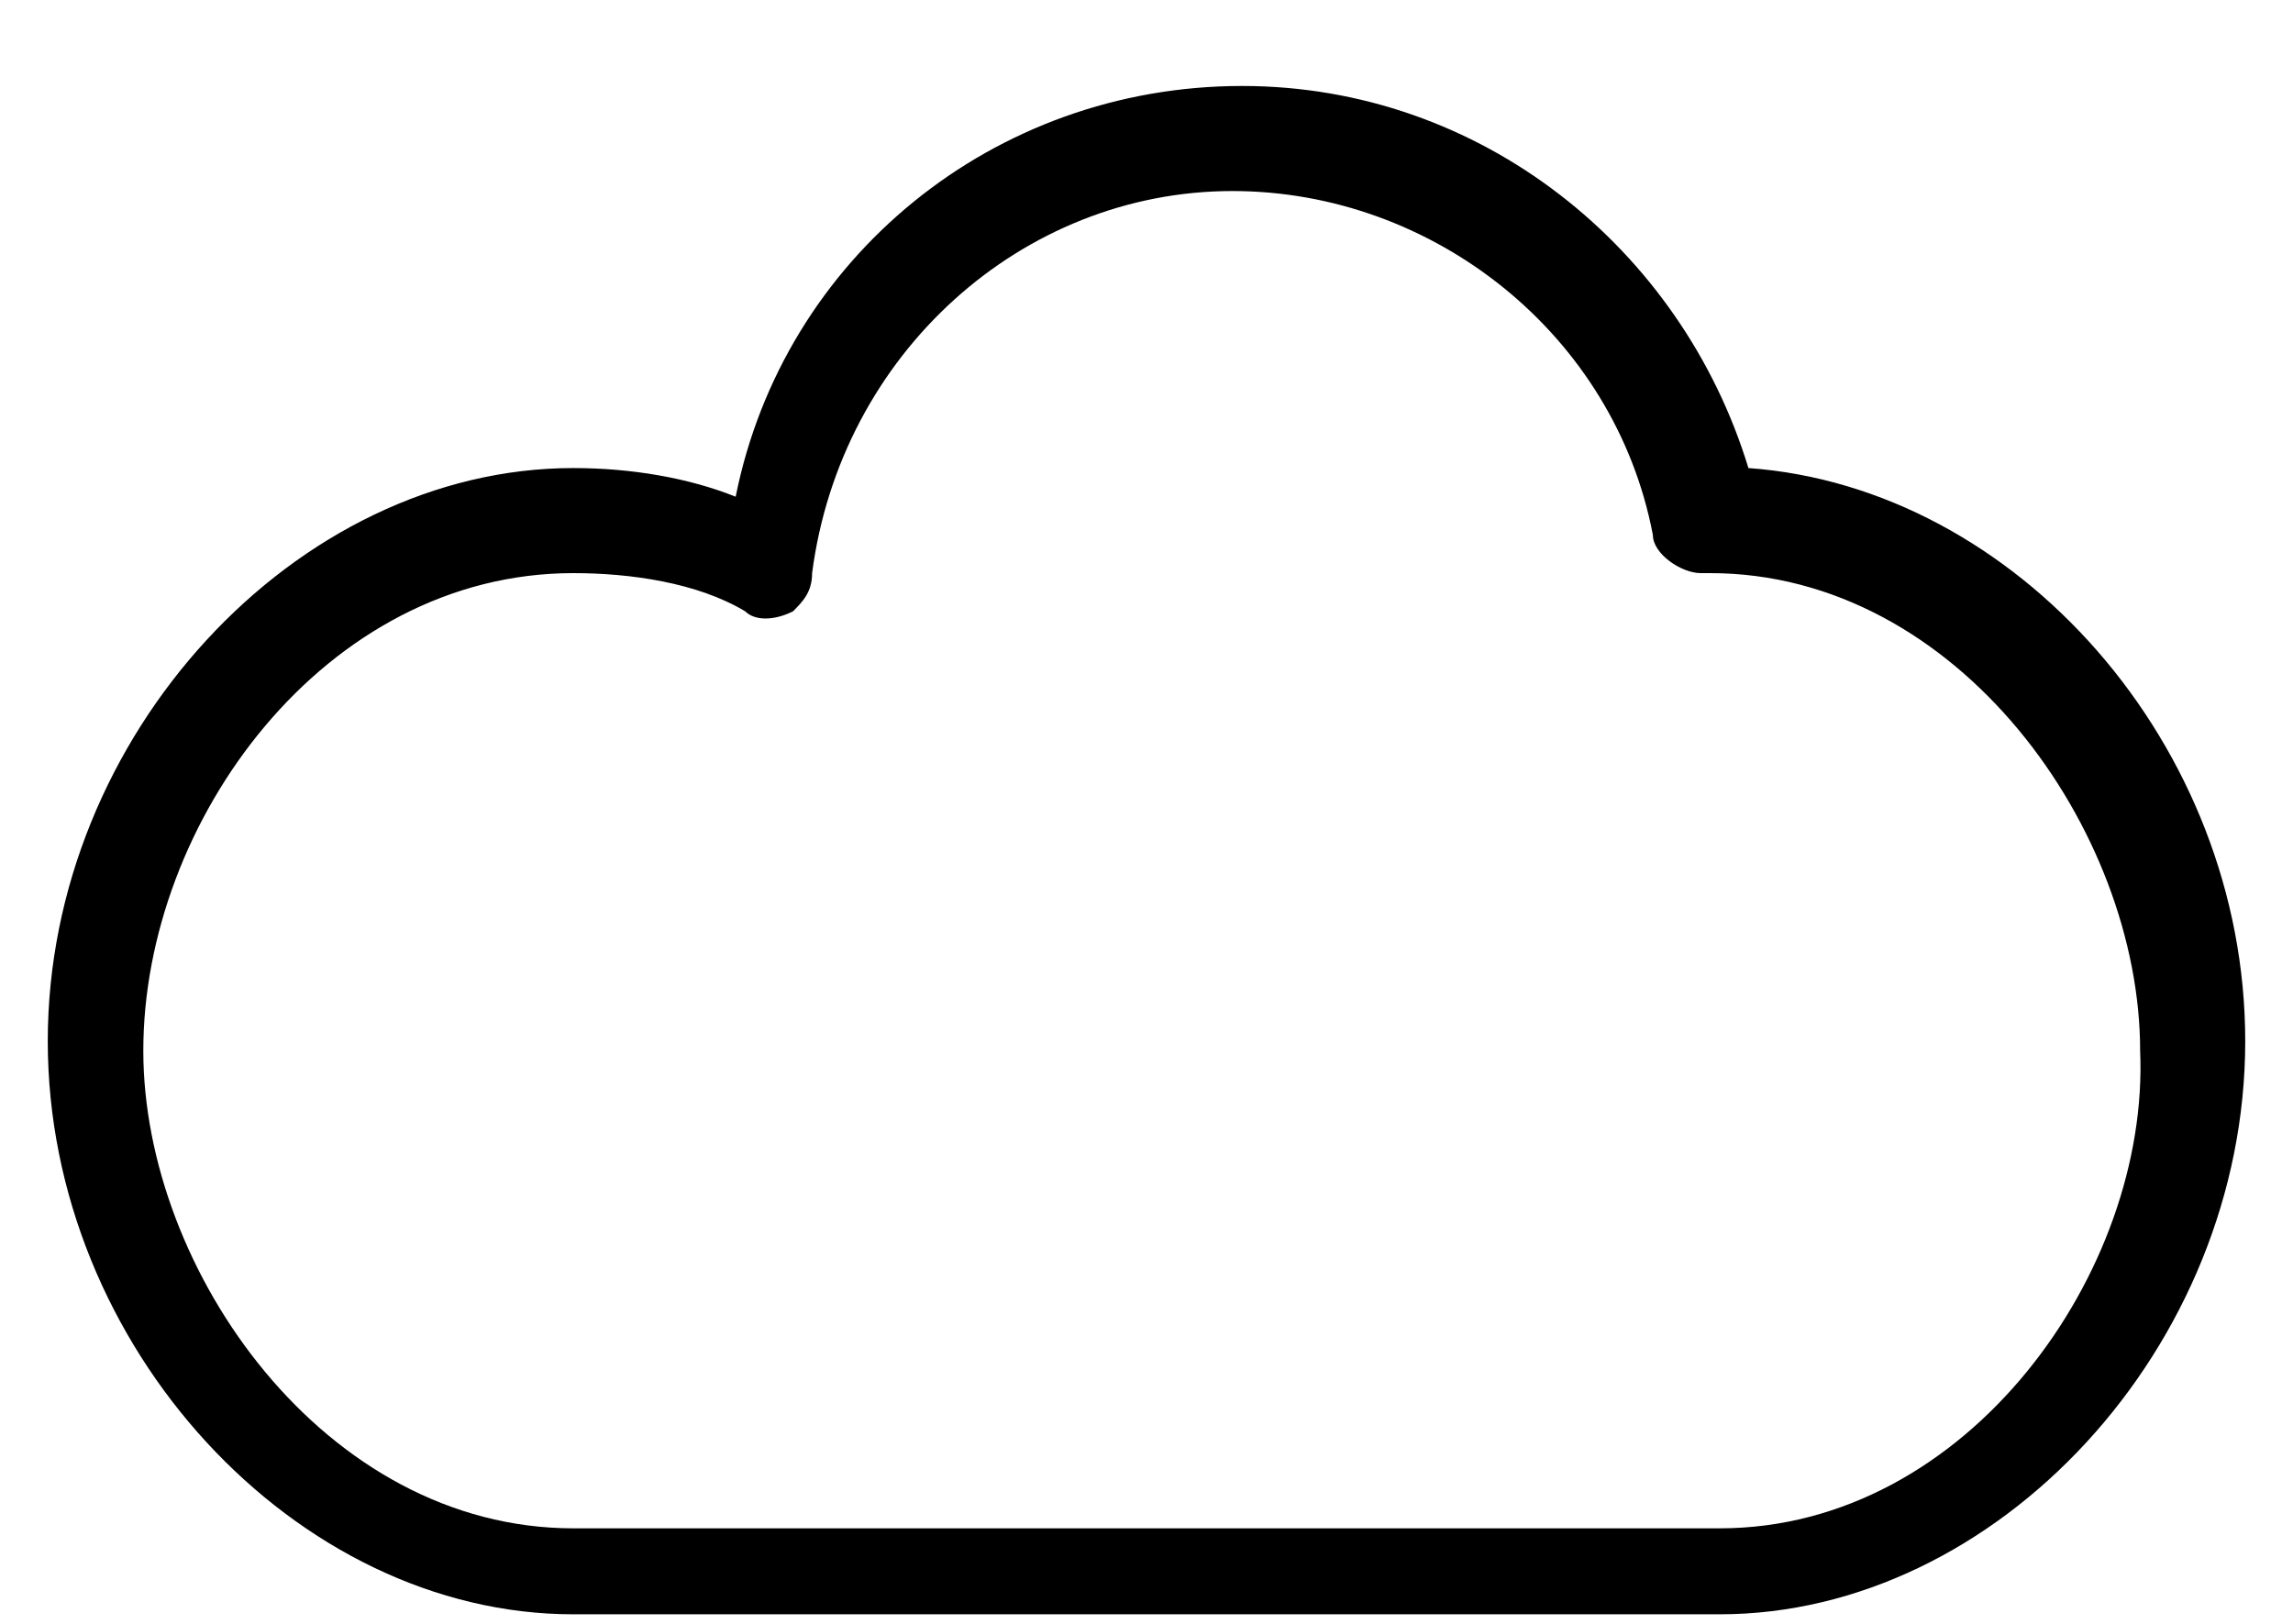 <?xml version="1.0" encoding="UTF-8"?>
<svg width="24px" height="17px" viewBox="0 0 24 17" version="1.1" xmlns="http://www.w3.org/2000/svg" xmlns:xlink="http://www.w3.org/1999/xlink">
    <!-- Generator: Sketch 3.6.1 (26313) - http://www.bohemiancoding.com/sketch -->
    <title>Scattered clouds</title>
    <desc>Created with Sketch.</desc>
    <defs></defs>
    <g id="Page-1" stroke="none" stroke-width="1" fill-rule="evenodd">
        <g id="weather_icons" transform="translate(-56, -107)">
            <g id="Scattered-clouds" transform="translate(56, 107)">
                <path d="M18.3,4.9 C17.6,2.6 15.5,0.9 13,0.9 C10.4,0.9 8.2,2.7 7.7,5.2 C7.2,5 6.6,4.9 6,4.9 C3.1,4.9 0.5,7.7 0.5,10.9 C0.5,14.1 3.1,16.9 6,16.9 L18,16.9 C20.9,16.9 23.5,14.1 23.5,10.9 C23.5,7.8 21.1,5.1 18.3,4.9 L18.3,4.9 L18.3,4.9 L18.3,4.9 Z M18,16 L6,16 C3.4,16 1.5,13.3 1.5,11 C1.5,8.6 3.4,6 6,6 C6.6,6 7.3,6.1 7.8,6.4 C7.9,6.5 8.1,6.5 8.3,6.4 C8.4,6.3 8.5,6.2 8.5,6 C8.8,3.7 10.7,2 12.9,2 C15,2 16.9,3.5 17.3,5.6 C17.3,5.8 17.6,6 17.8,6 L17.9,6 C20.5,6 22.4,8.7 22.4,11 C22.5,13.3 20.6,16 18,16 L18,16 L18,16 L18,16 Z" id="Shape"></path>
            </g>
        </g>
    </g>
</svg>